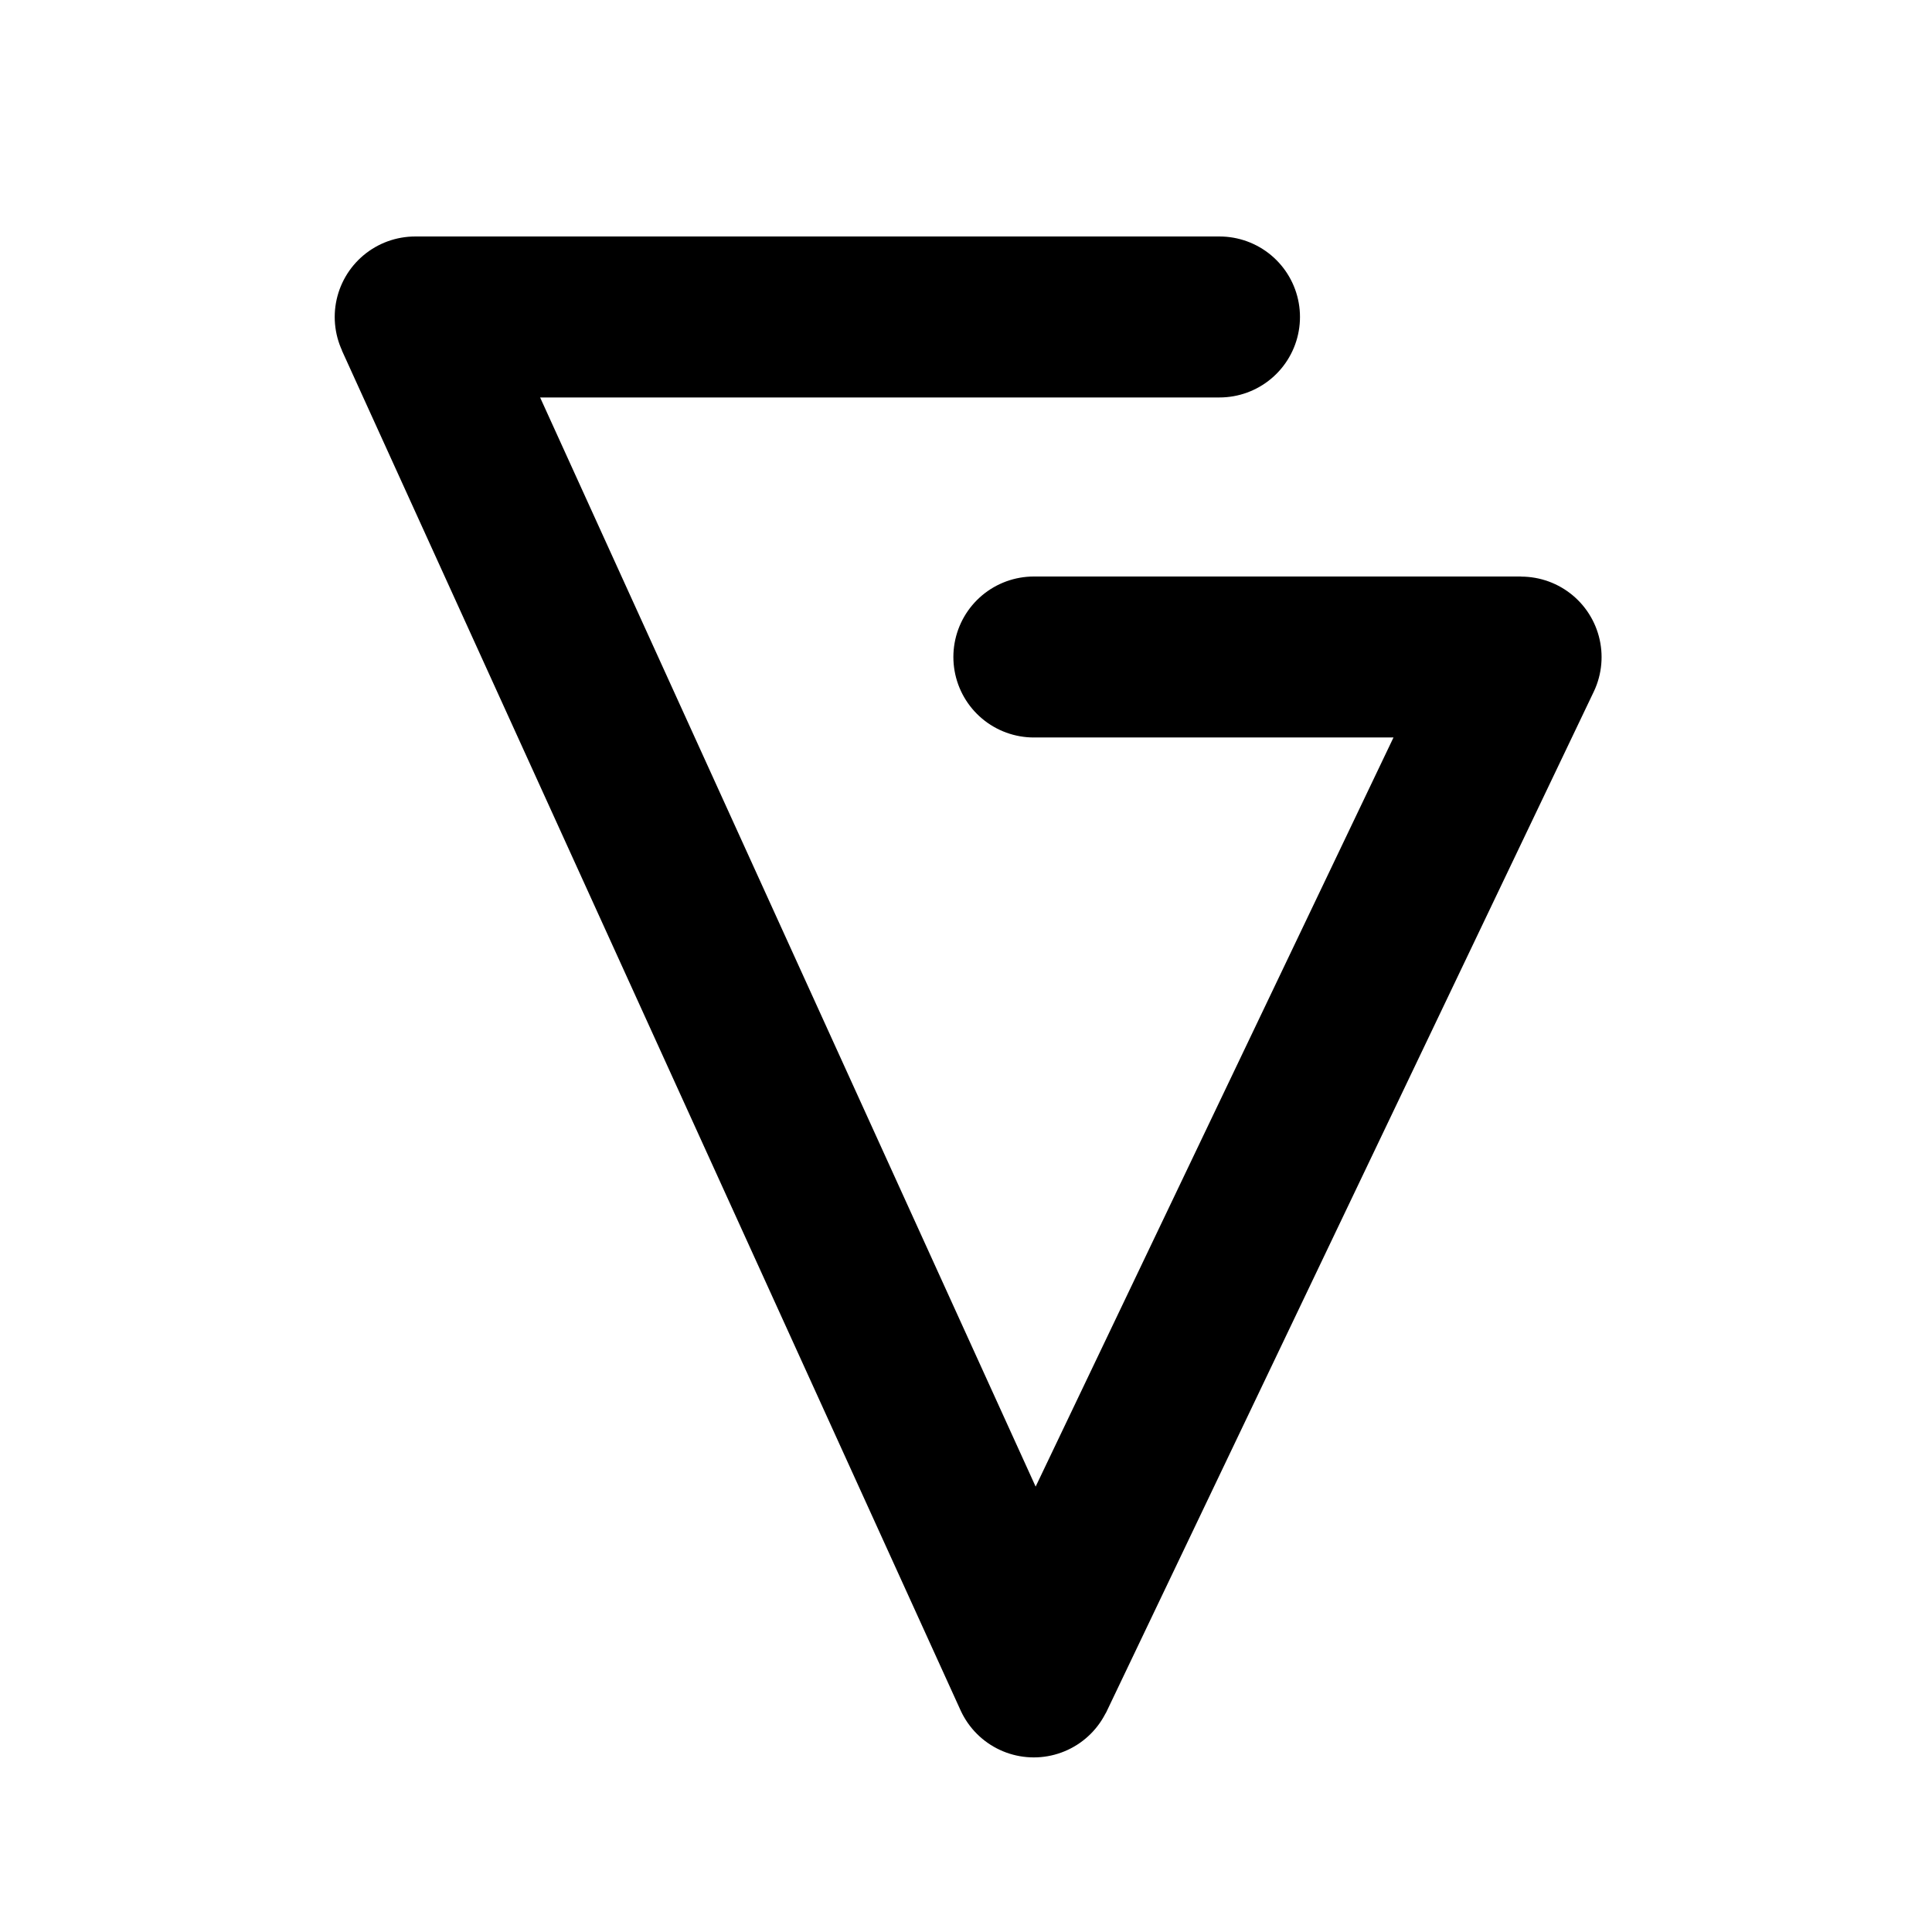 <svg width="256" height="256" viewBox="0 0 256 256" fill="none" xmlns="http://www.w3.org/2000/svg">
<g filter="url(#filter0_d_64_9)">
<path d="M161.589 38H55.016C55.008 38 55.003 38.008 55.006 38.014L136.983 218.2C136.986 218.208 136.997 218.208 137.001 218.201L201.553 83.069C201.556 83.063 201.551 83.055 201.544 83.055H136.992" stroke="black" stroke-width="21.33" stroke-linecap="round"/>
</g>
<defs>
<filter id="filter0_d_64_9" x="40.328" y="27.335" width="175.904" height="209.536" filterUnits="userSpaceOnUse" color-interpolation-filters="sRGB">
<feFlood flood-opacity="0" result="BackgroundImageFix"/>
<feColorMatrix in="SourceAlpha" type="matrix" values="0 0 0 0 0 0 0 0 0 0 0 0 0 0 0 0 0 0 127 0" result="hardAlpha"/>
<feOffset dy="4"/>
<feGaussianBlur stdDeviation="2"/>
<feComposite in2="hardAlpha" operator="out"/>
<feColorMatrix type="matrix" values="0 0 0 0 0 0 0 0 0 0 0 0 0 0 0 0 0 0 0.25 0"/>
<feBlend mode="normal" in2="BackgroundImageFix" result="effect1_dropShadow_64_9"/>
<feBlend mode="normal" in="SourceGraphic" in2="effect1_dropShadow_64_9" result="shape"/>
</filter>
</defs>
</svg>
